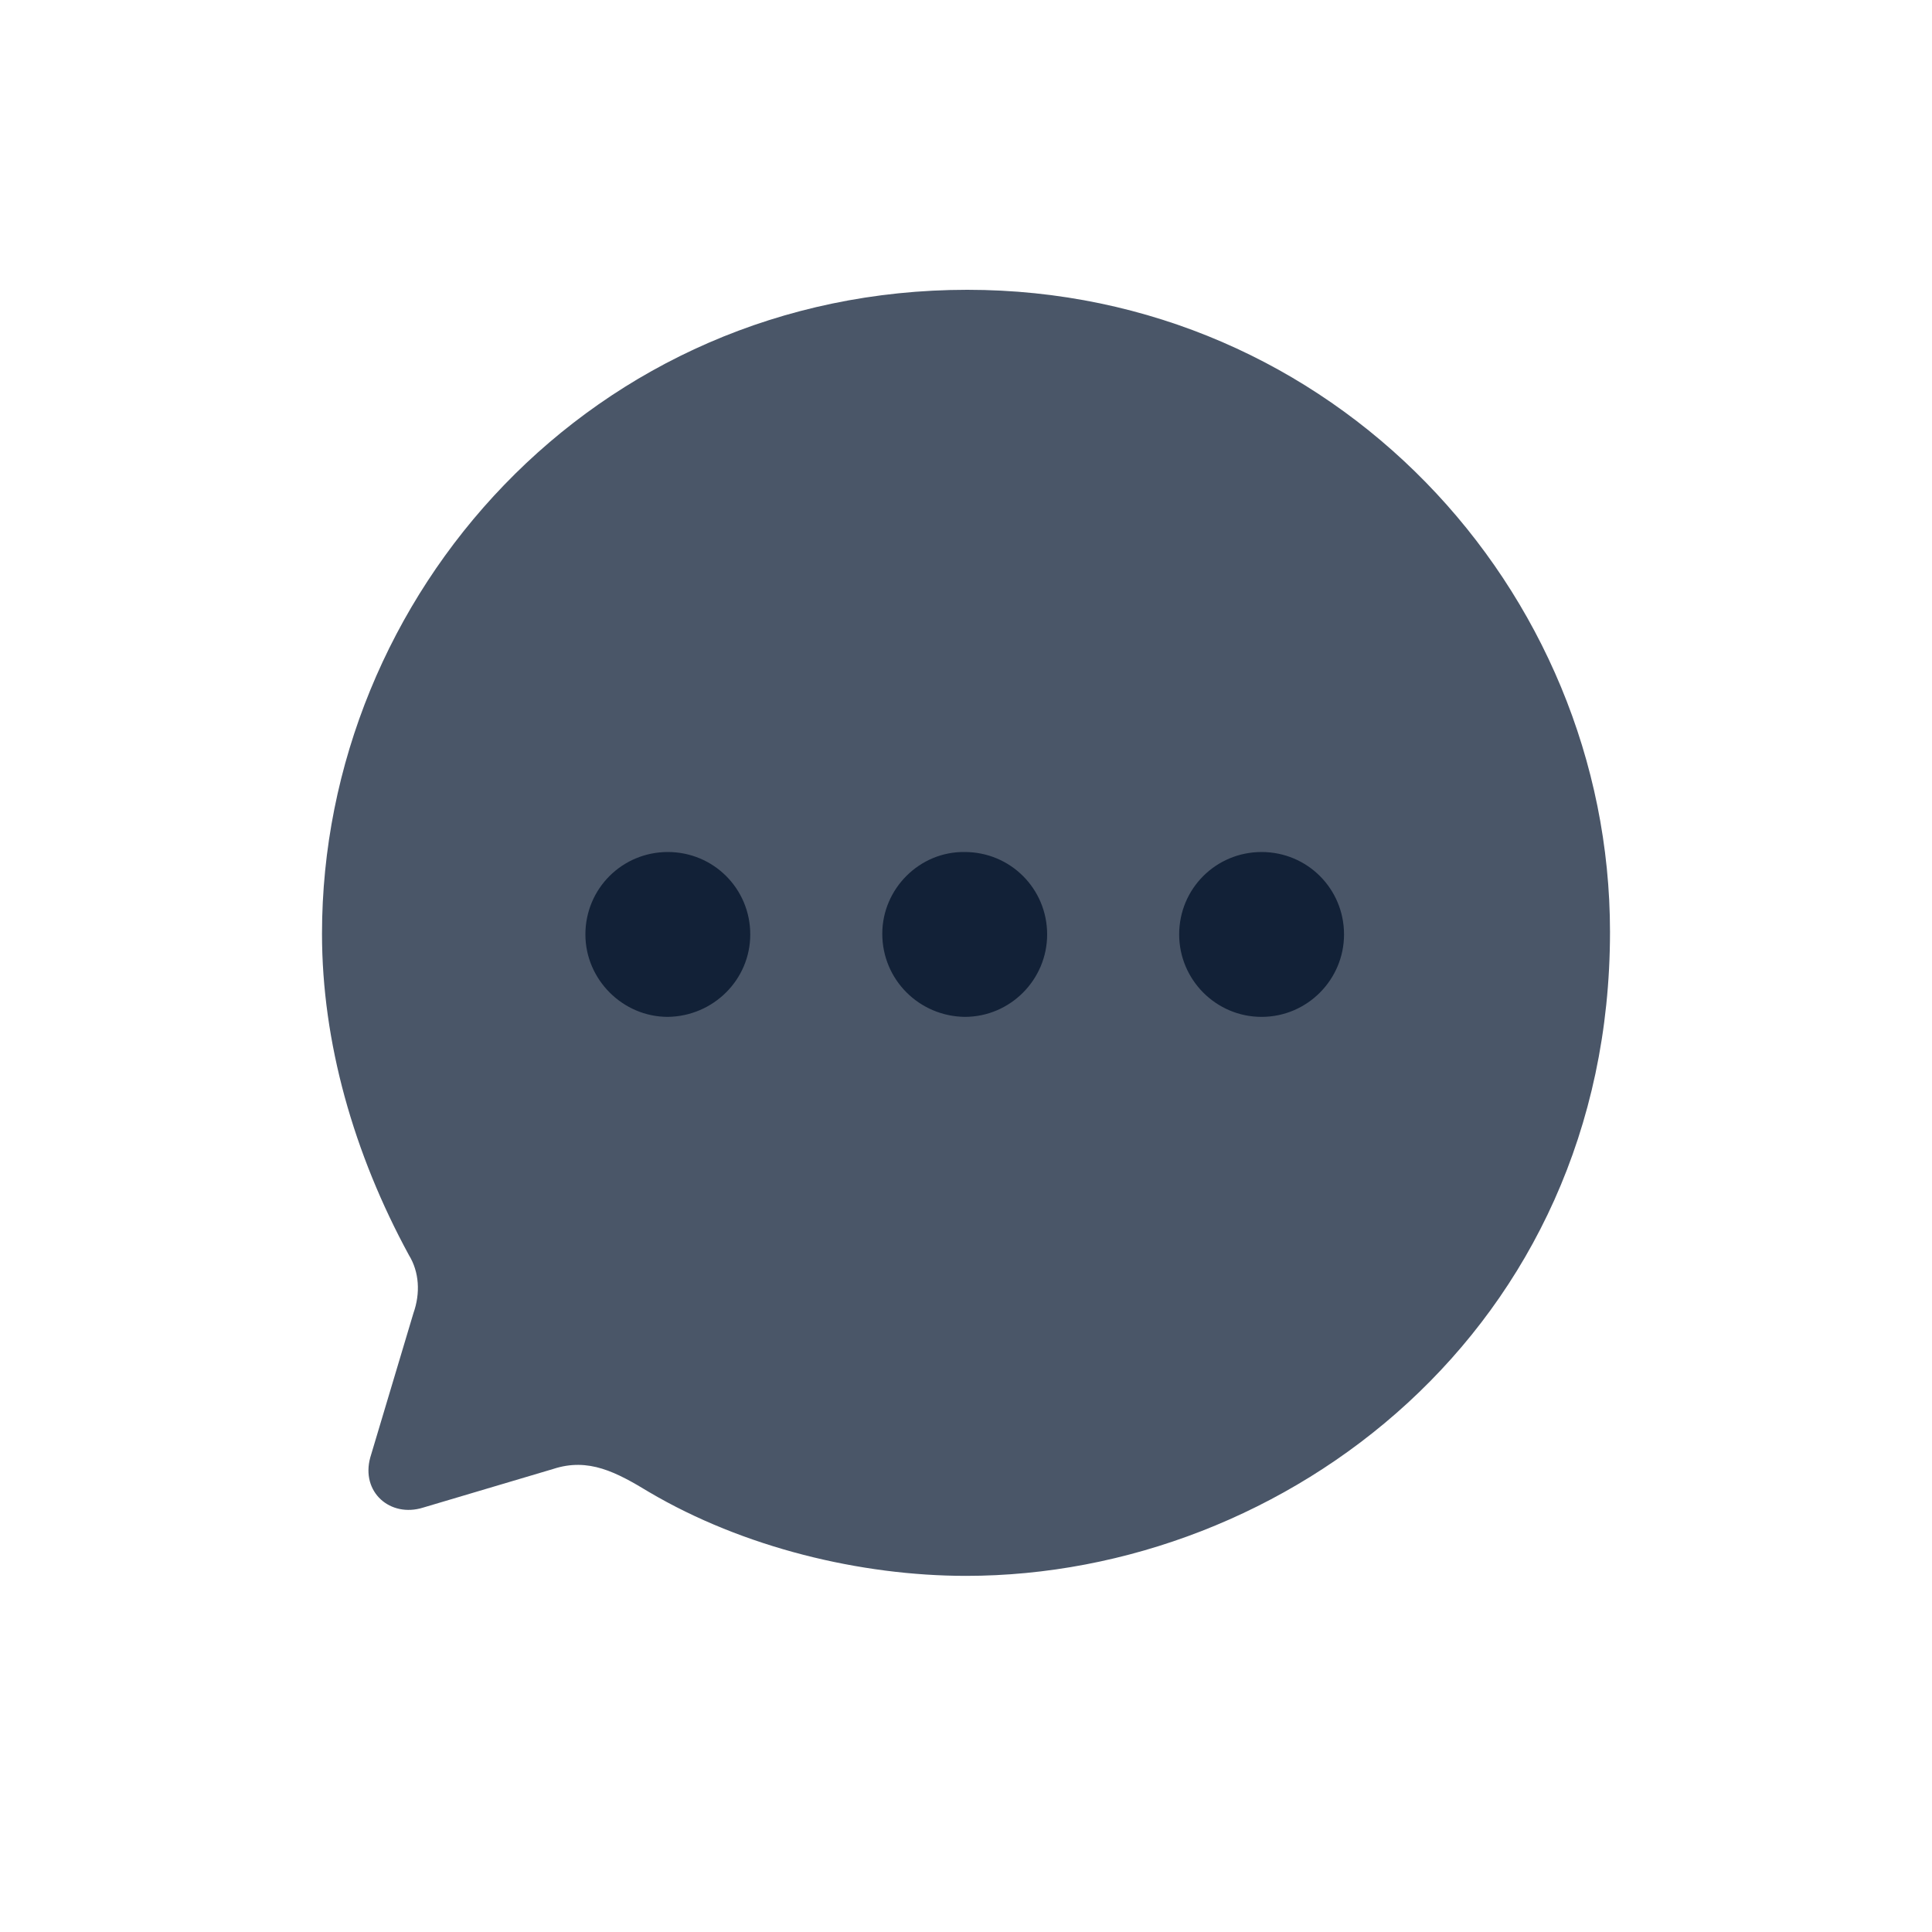 <svg width="30" height="30" viewBox="0 0 30 30" fill="none" xmlns="http://www.w3.org/2000/svg">
<path d="M15.02 4.5C9.21 4.5 5 9.24 5 14.5C5 16.18 5.49 17.91 6.35 19.49C6.51 19.75 6.53 20.08 6.42 20.39L5.75 22.63C5.6 23.17 6.06 23.57 6.57 23.41L8.59 22.81C9.14 22.63 9.57 22.86 10.081 23.17C11.541 24.03 13.36 24.47 15 24.47C19.96 24.47 25 20.64 25 14.47C25 9.15 20.7 4.5 15.02 4.5Z" fill="#4A5668"/>
<path fill-rule="evenodd" clip-rule="evenodd" d="M14.98 15.79C14.27 15.78 13.7 15.21 13.7 14.5C13.7 13.8 14.28 13.22 14.98 13.23C15.69 13.23 16.26 13.8 16.26 14.51C16.26 15.21 15.69 15.79 14.98 15.79ZM10.37 15.79C9.67 15.79 9.09 15.21 9.09 14.51C9.09 13.8 9.66 13.23 10.37 13.23C11.08 13.23 11.65 13.8 11.65 14.51C11.65 15.21 11.08 15.78 10.37 15.79ZM18.31 14.51C18.31 15.21 18.88 15.79 19.59 15.79C20.3 15.79 20.87 15.21 20.87 14.51C20.87 13.8 20.3 13.23 19.59 13.23C18.88 13.23 18.31 13.8 18.31 14.51Z" fill="#122137"/>
</svg>
